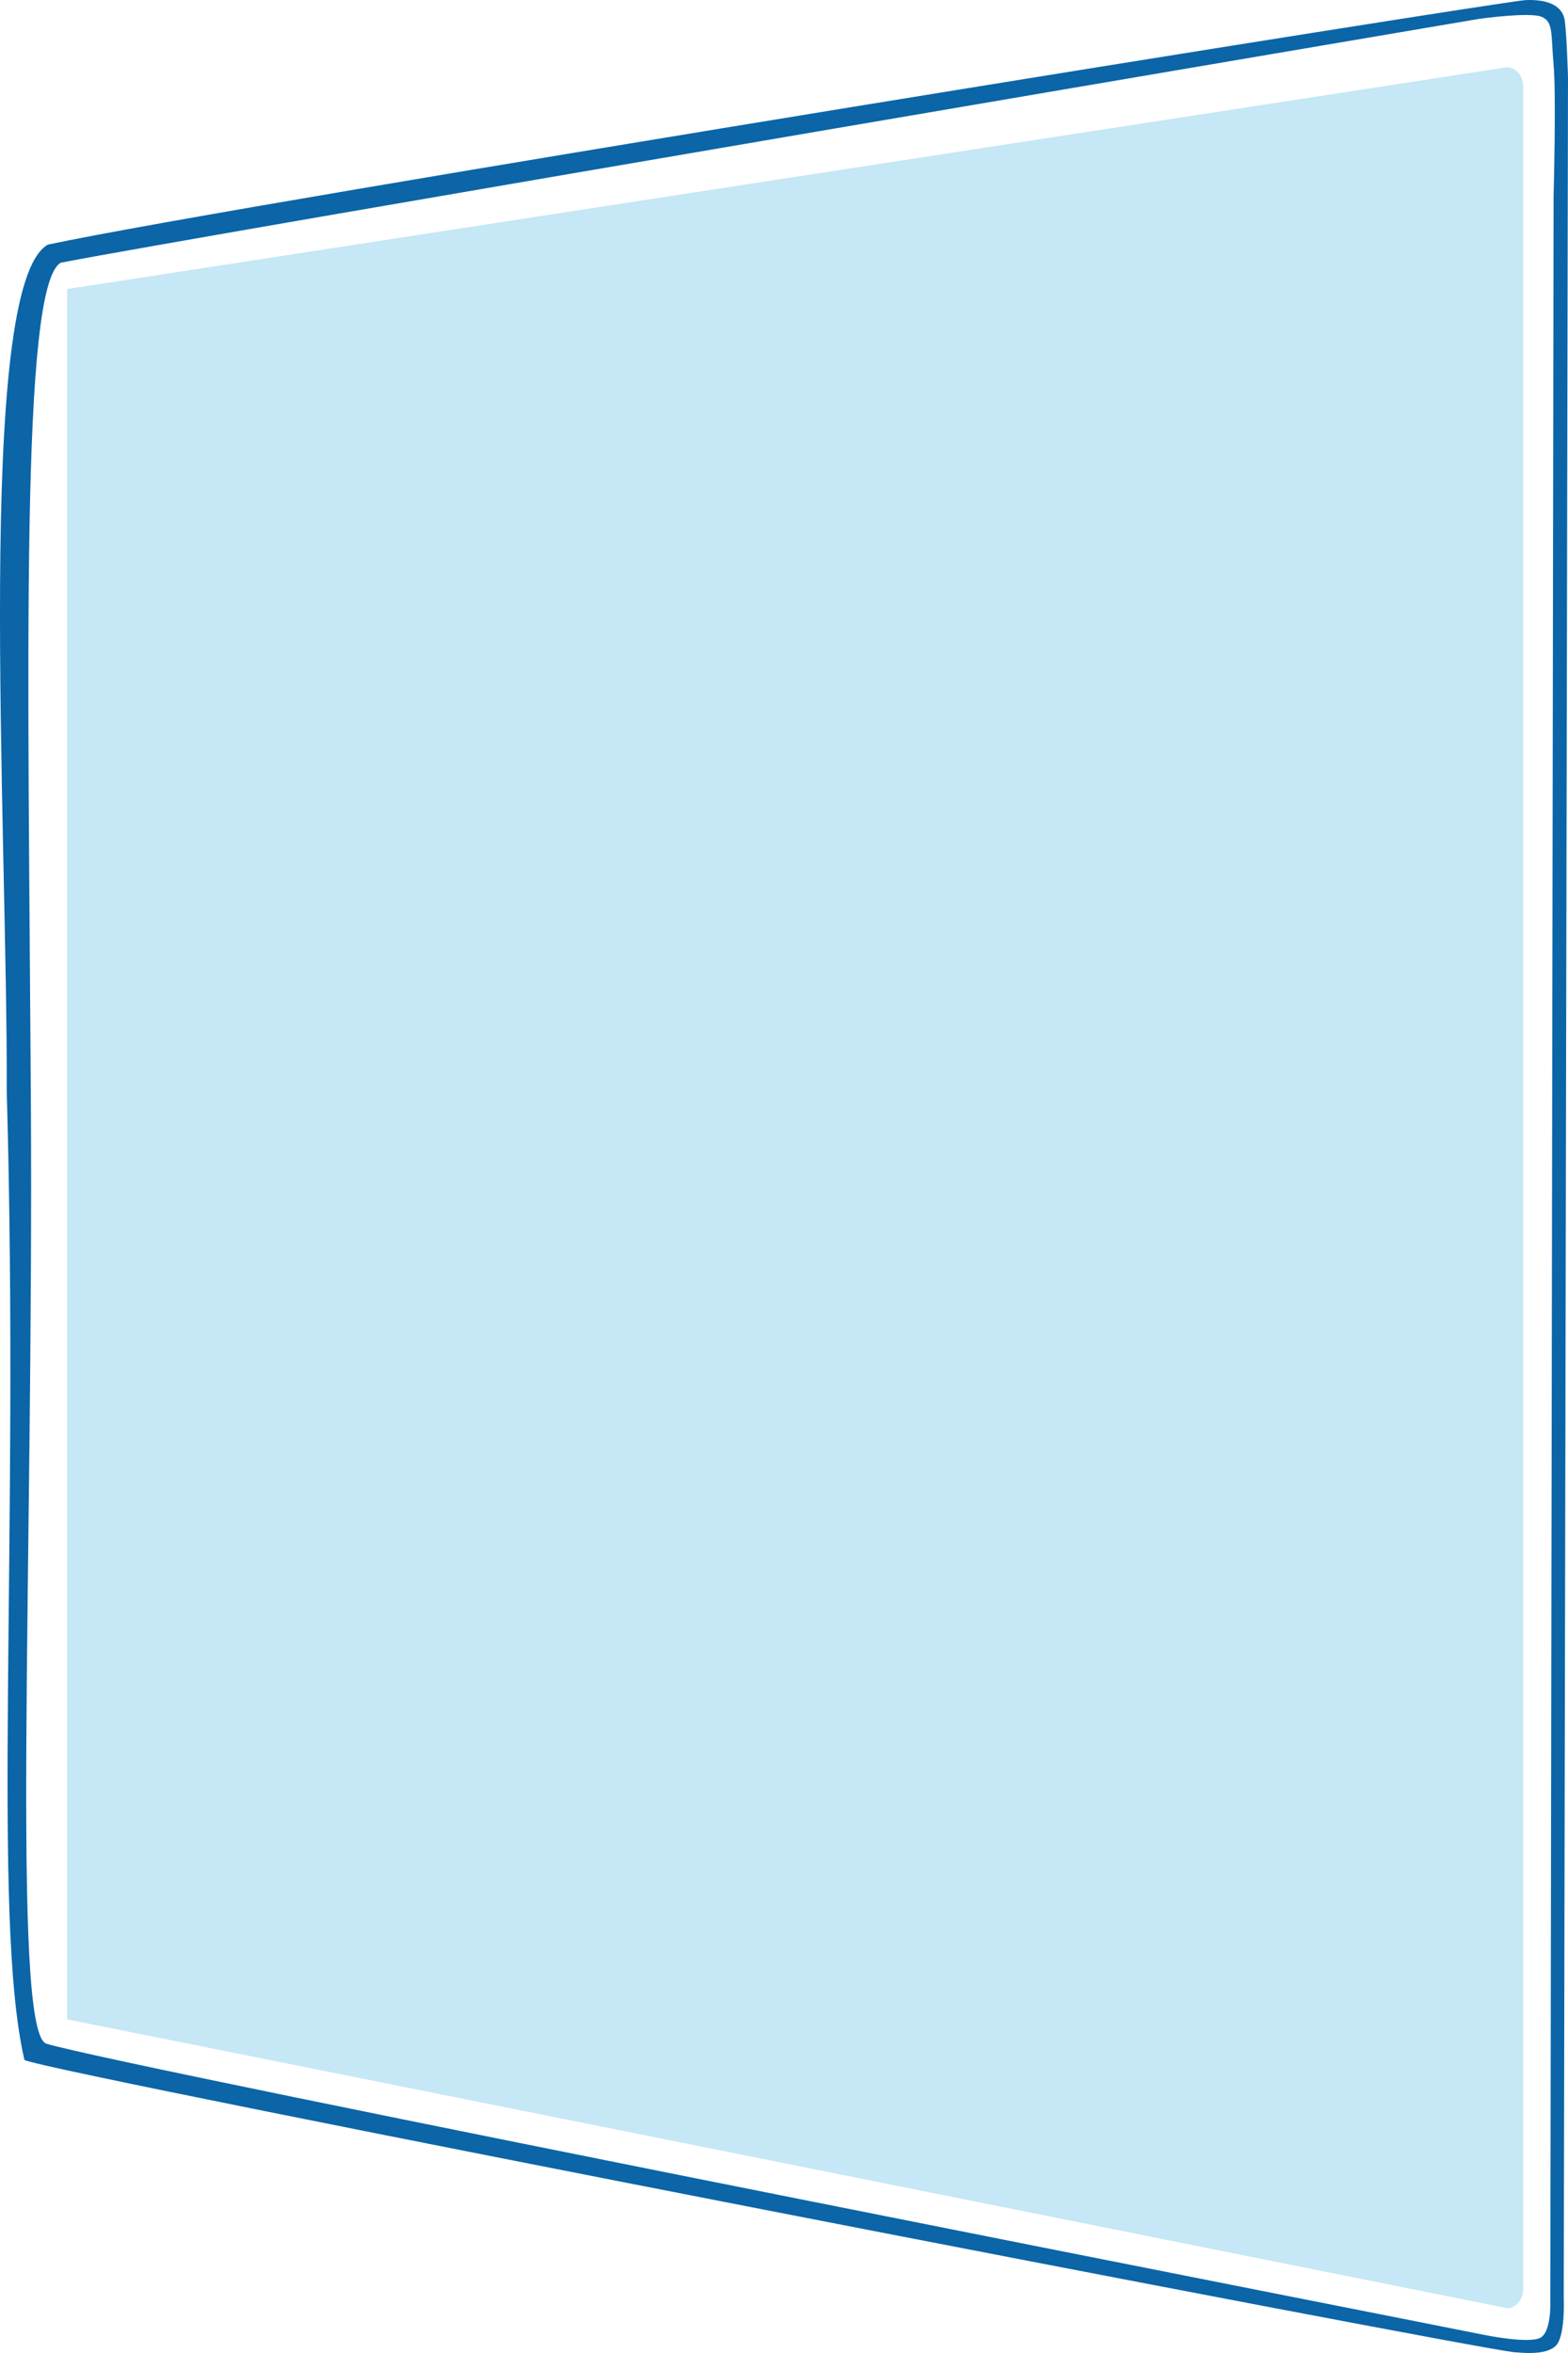 <svg xmlns="http://www.w3.org/2000/svg" width="280" height="420" viewBox="0 0 280 420"><g><g><path fill="#0b65a7" d="M10.847 46.893C33.96 42.376 264.19 3.357 264.19 3.357s8.913-1.243 11.078-.364c2.164.88 1.67 3.113 2.158 8.542.49 5.43 0 23.42 0 23.42l-.583 375.717 2.394-.602L280 13.76s-.218-7.32-.567-10.012c-.35-2.691-2.932-3.883-6.955-3.736C268.455.159 43.085 36.298 8.55 43.663c-13.13 7.405-7.184 103.748-7.346 151.2 2.313 81.094-2.788 147.371 3.165 172.843 5.442 2.478 257.412 51.236 265.98 52.153 1.73.117 5.618.557 7.424-1.097 1.806-1.655 1.463-8.692 1.463-8.692l-2.394.602s.254 5.517-1.779 6.609c-2.01 1.08-9.513-.4-10.149-.537-4.753-1.002-244.741-48.129-256.711-51.983-6.24-2.7-2.182-86.073-2.691-168.512-.482-78.123-1.924-145.207 5.335-149.356z"/></g><g><path fill="#c5e7f6" d="M269.111 12L12 51.587v308.865L269.111 412c1.596 0 2.889-1.535 2.889-3.429V15.43c0-1.894-1.293-3.429-2.889-3.429z"/></g></g></svg>